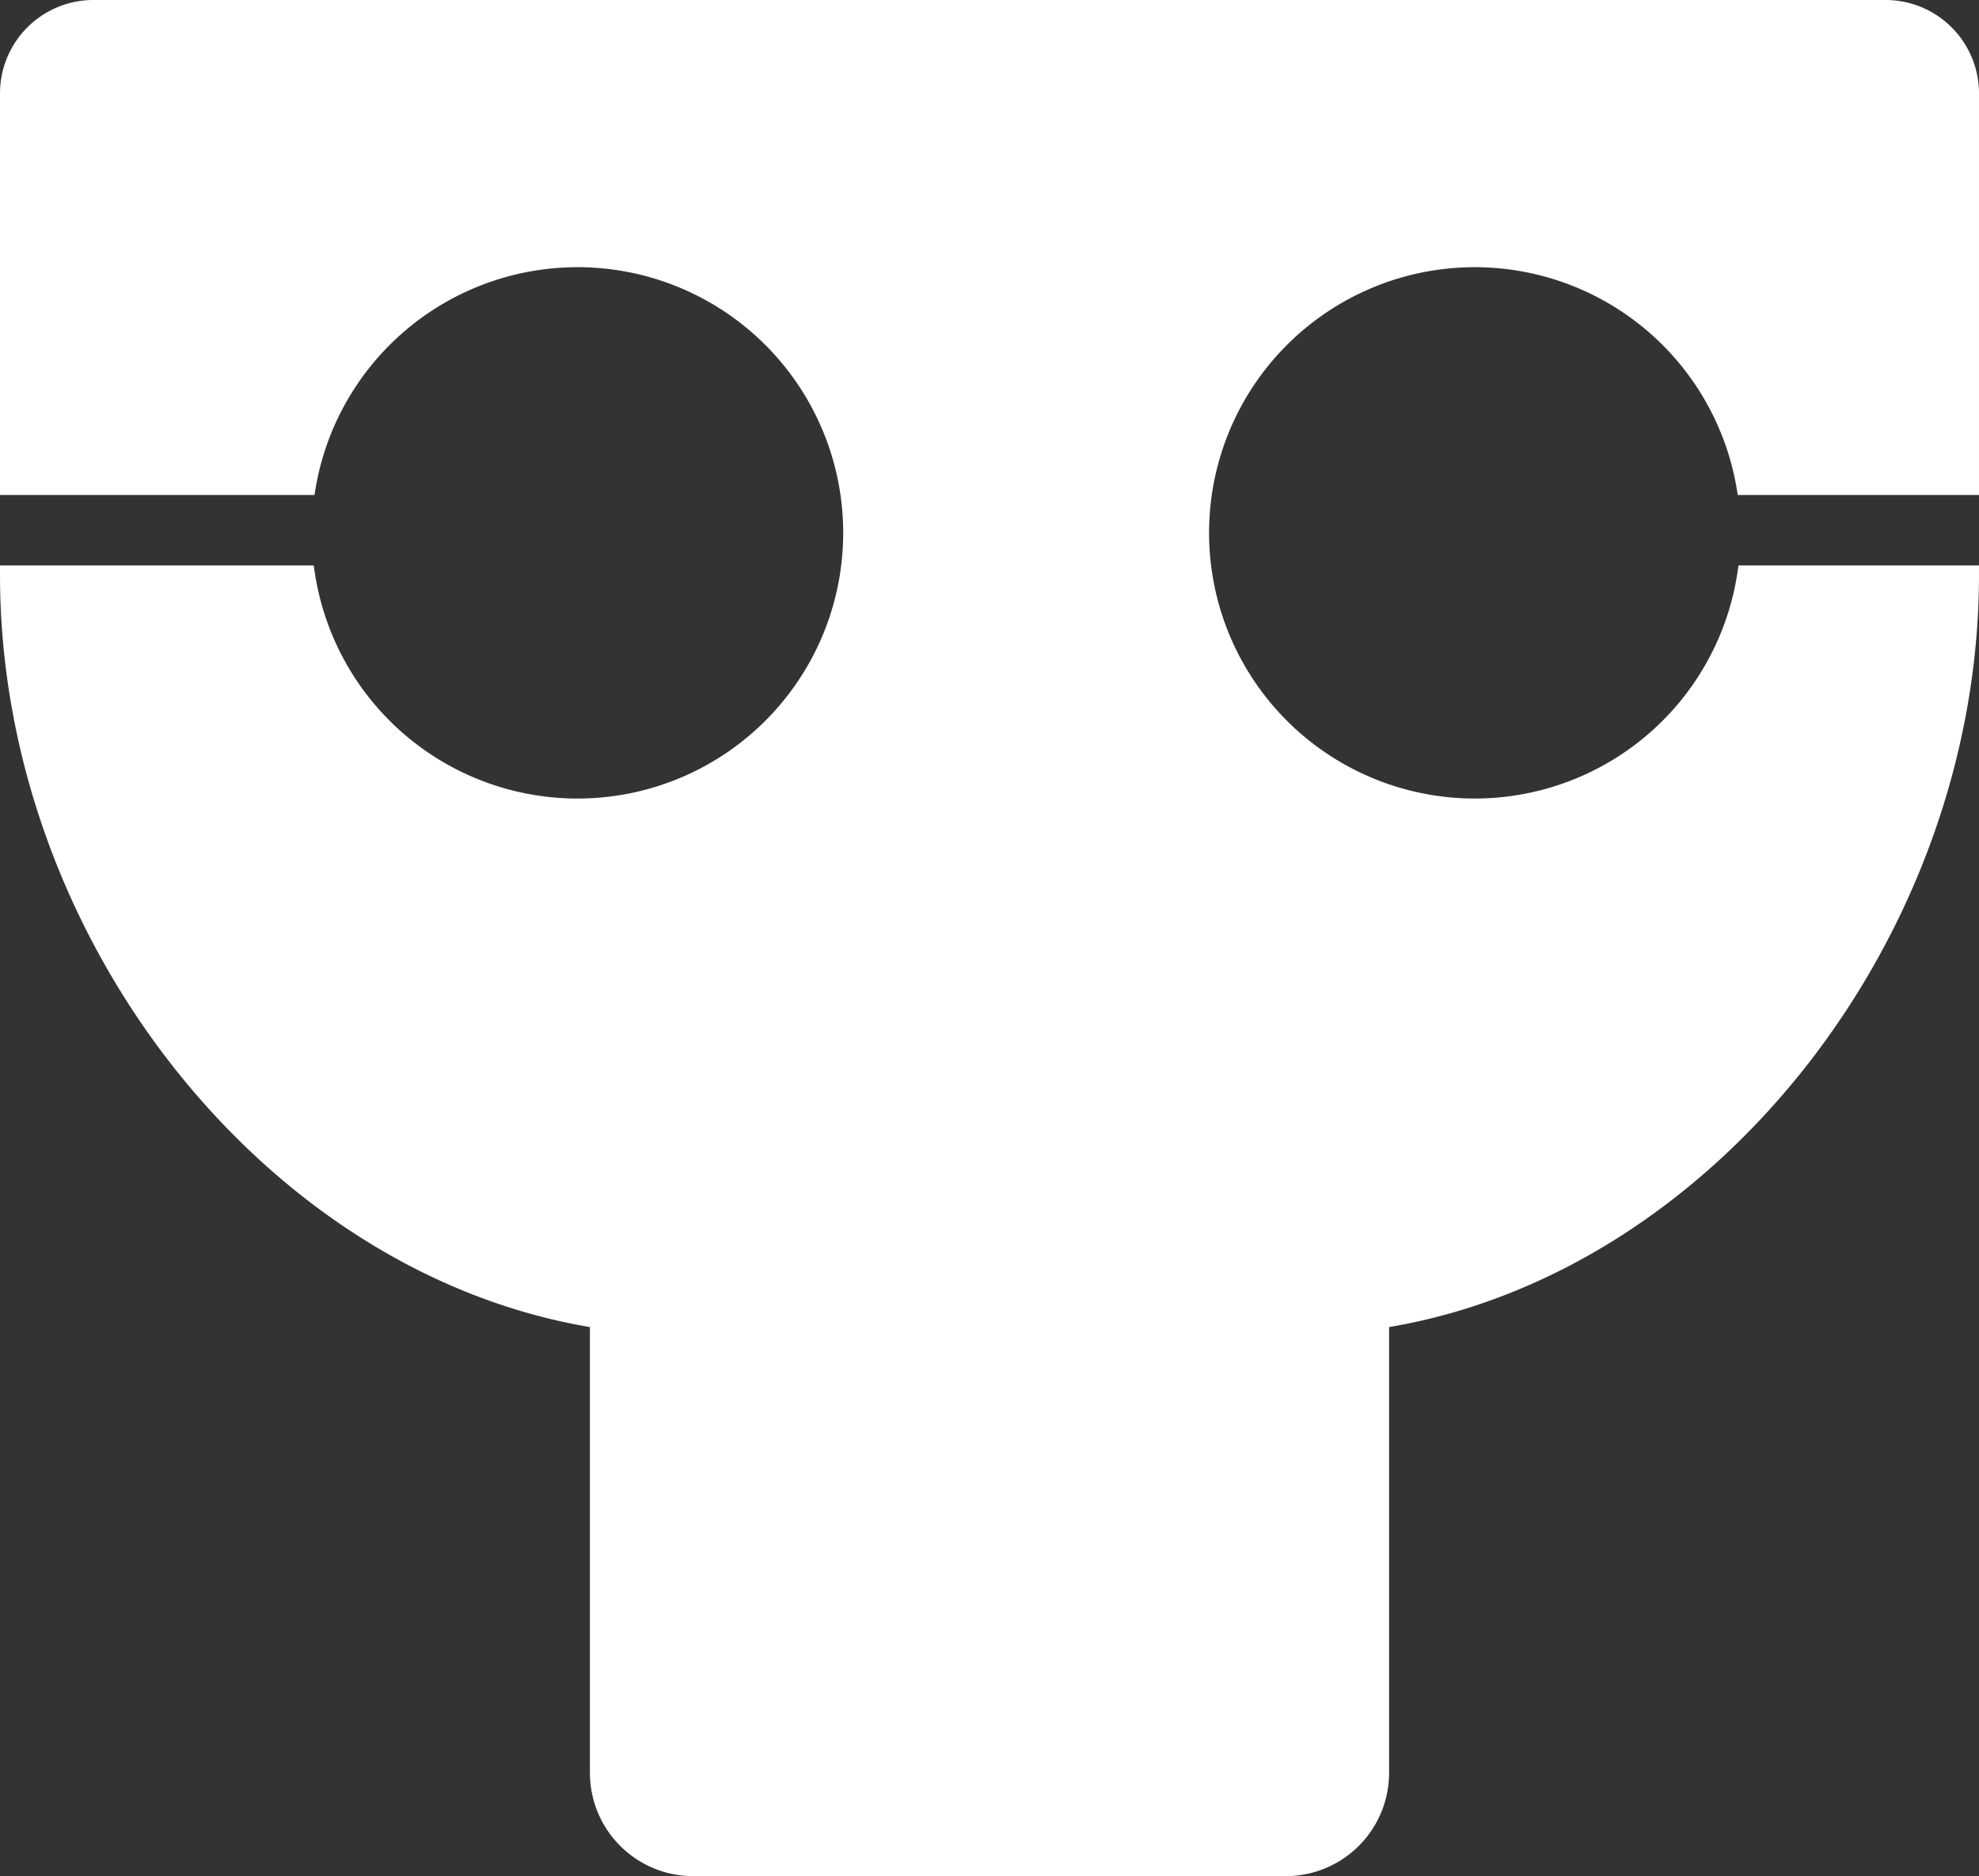 <svg xmlns="http://www.w3.org/2000/svg" width="110.972mm" height="105.209mm" viewBox="0 0 314.565 298.23">
  <rect x="0" y="0" width="314.565" height="298.23" fill="#333333" stroke="none"/>
  <title>T</title>
  <path d="M276.15,91.151a42.23,42.23,0,1,1,0-12.895l.065.424h38.35V14.831A14.848,14.848,0,0,0,299.734,0H14.831A14.848,14.848,0,0,0,0,14.831V78.68H49.994l.065-.424a42.232,42.232,0,1,1,0,12.895l-.2-1.273H0v1.5c0,57.514,41.946,110.843,93.765,119.57v70.87a16.431,16.431,0,0,0,16.411,16.412h94.215A16.431,16.431,0,0,0,220.8,281.818v-70.87c51.818-8.727,93.763-62.056,93.763-119.57v-1.5h-38.22Z" fill="#fff"/>
</svg>
